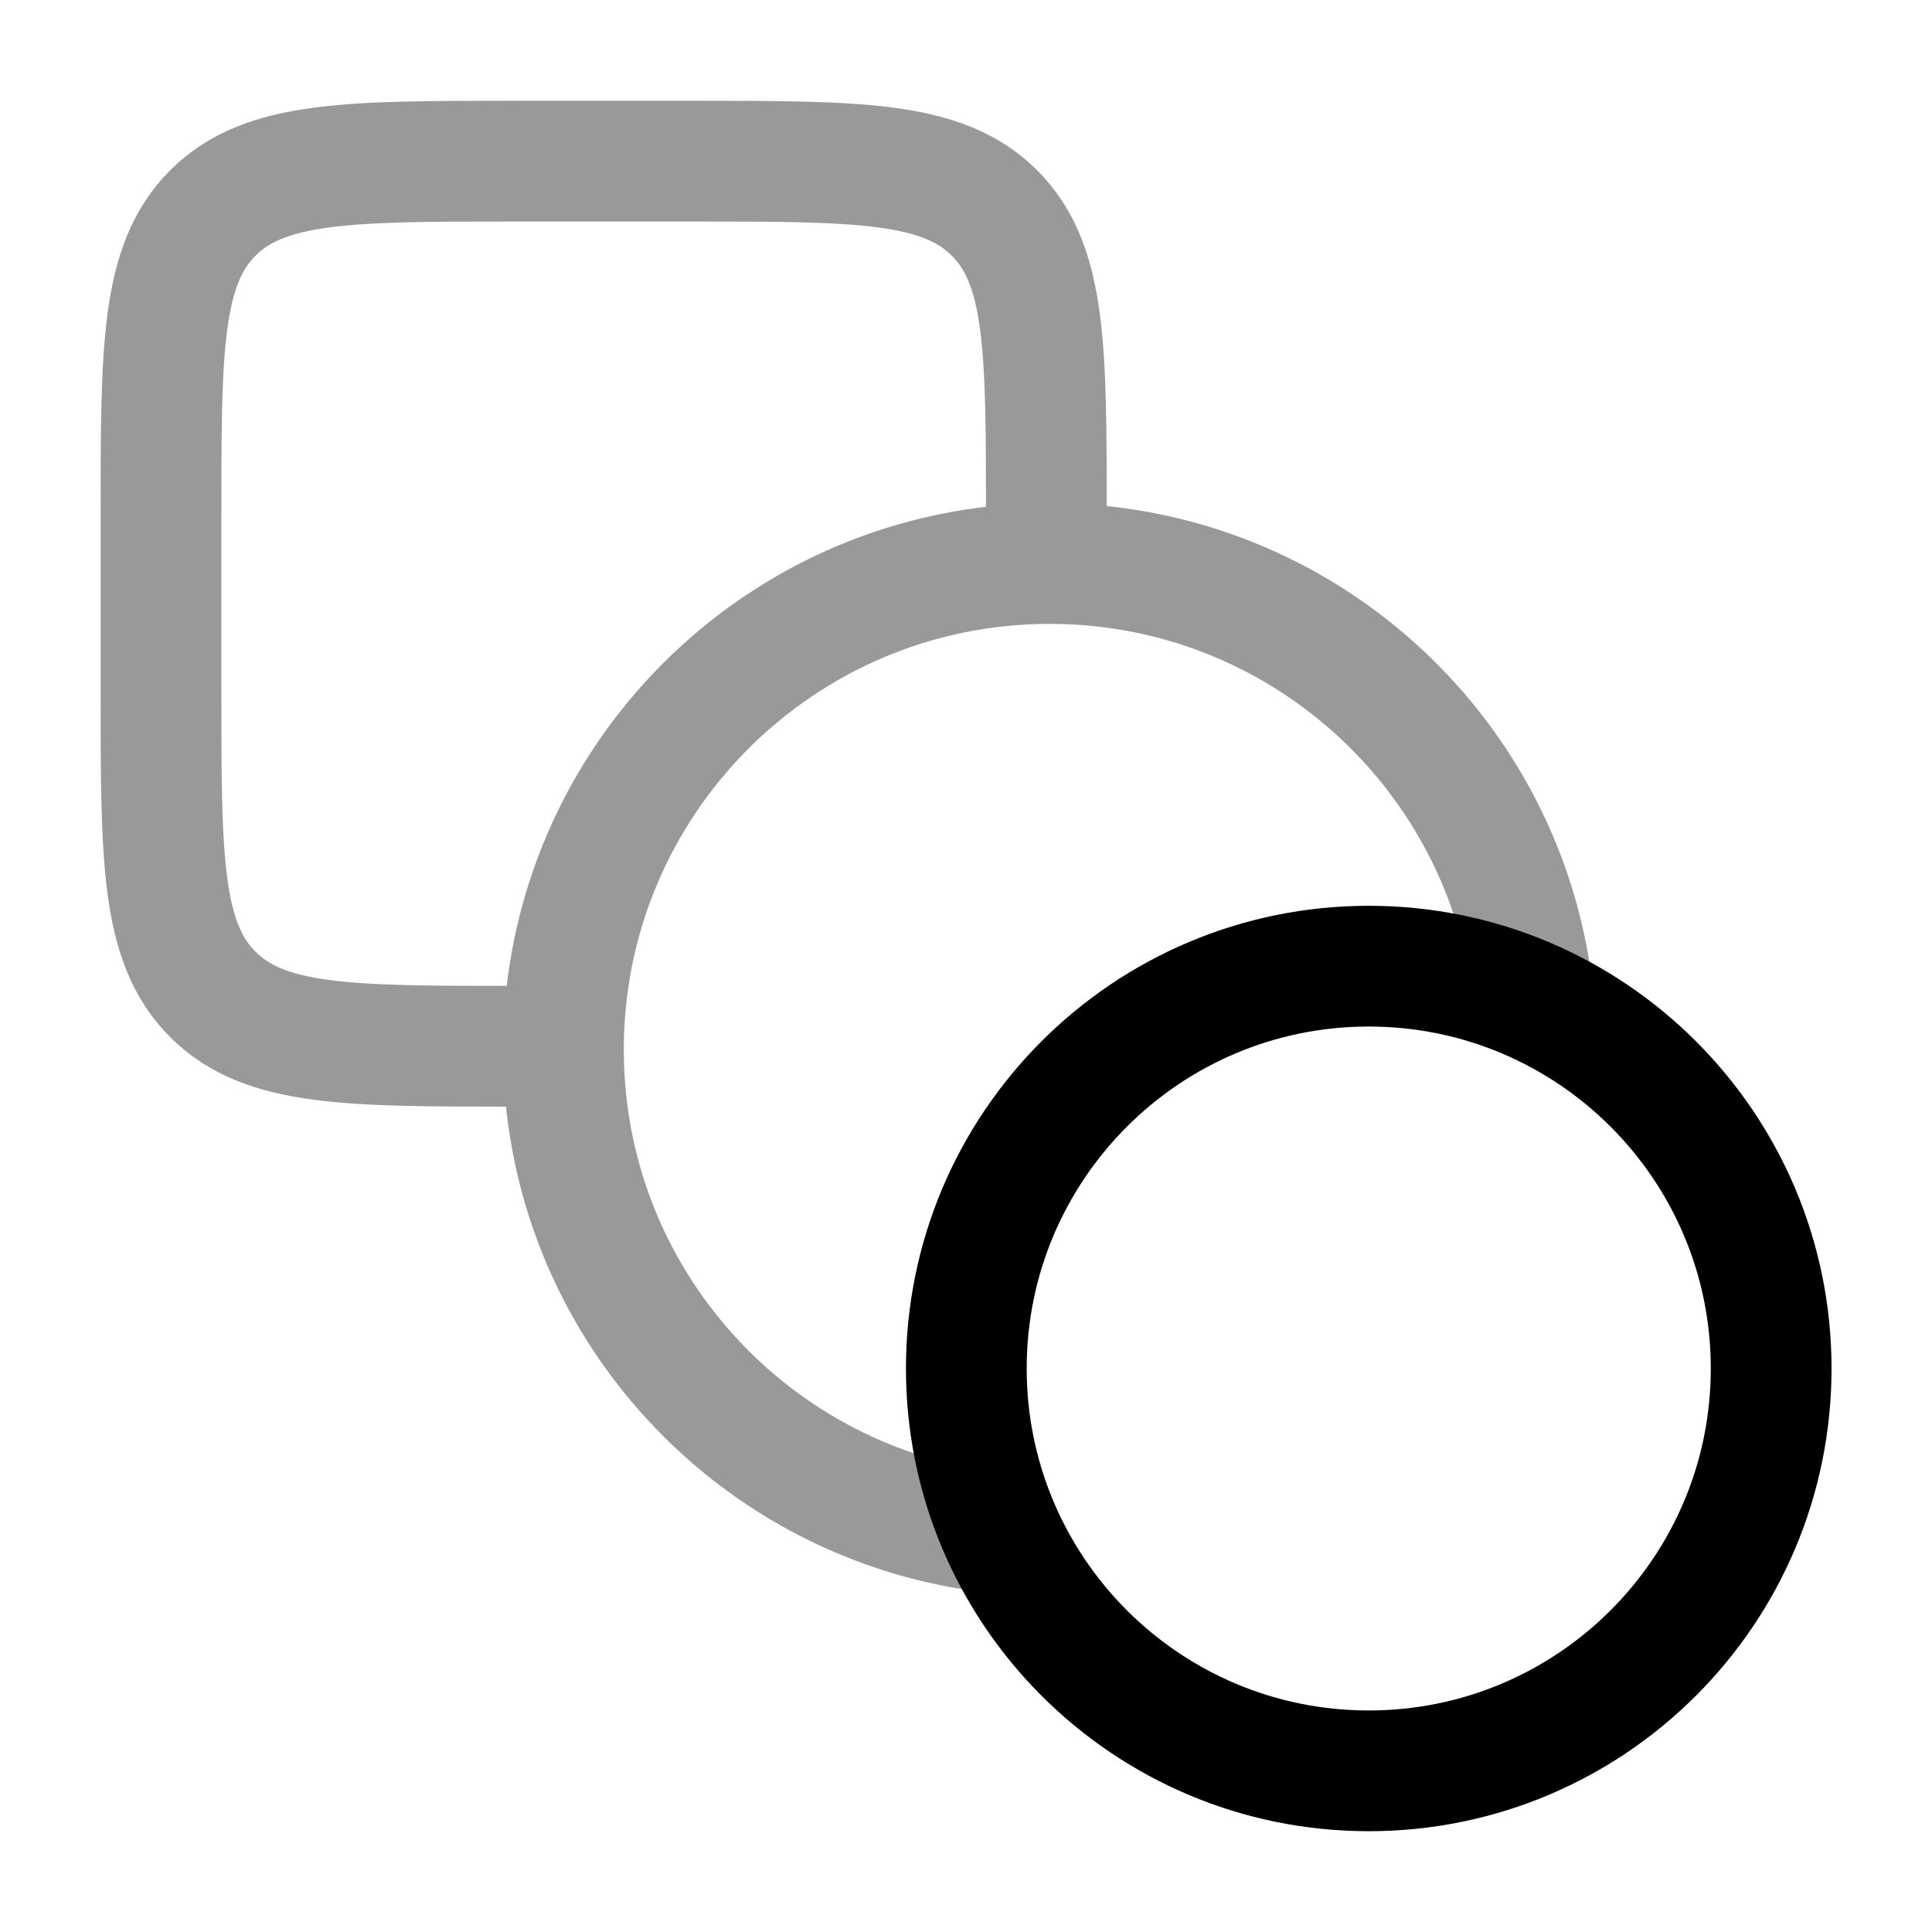 <svg width="24" height="24" viewBox="0 0 24 24" fill="none" xmlns="http://www.w3.org/2000/svg">
<path d="M17.003 21.998C19.764 21.998 22.002 19.76 22.002 17C22.002 14.24 19.764 12.002 17.003 12.002C14.242 12.002 12.004 14.24 12.004 17C12.004 19.76 14.242 21.998 17.003 21.998Z" stroke="currentColor" stroke-width="1.5"/>
<path opacity="0.4" d="M6.399 12.997C4.325 12.997 3.288 12.997 2.644 12.353C2 11.709 2 10.672 2 8.599V6.4C2 4.327 2 3.29 2.644 2.646C3.288 2.002 4.325 2.002 6.399 2.002H8.599C10.672 2.002 11.709 2.002 12.354 2.646C12.998 3.29 12.998 4.327 12.998 6.4M12.033 18.994C9.176 18.515 6.999 16.031 6.999 13.039C6.999 9.703 9.703 7 13.04 7C16.033 7 18.517 9.176 18.997 12.032" stroke="currentColor" stroke-width="1.5" stroke-linecap="round" stroke-linejoin="round"/>
</svg>
